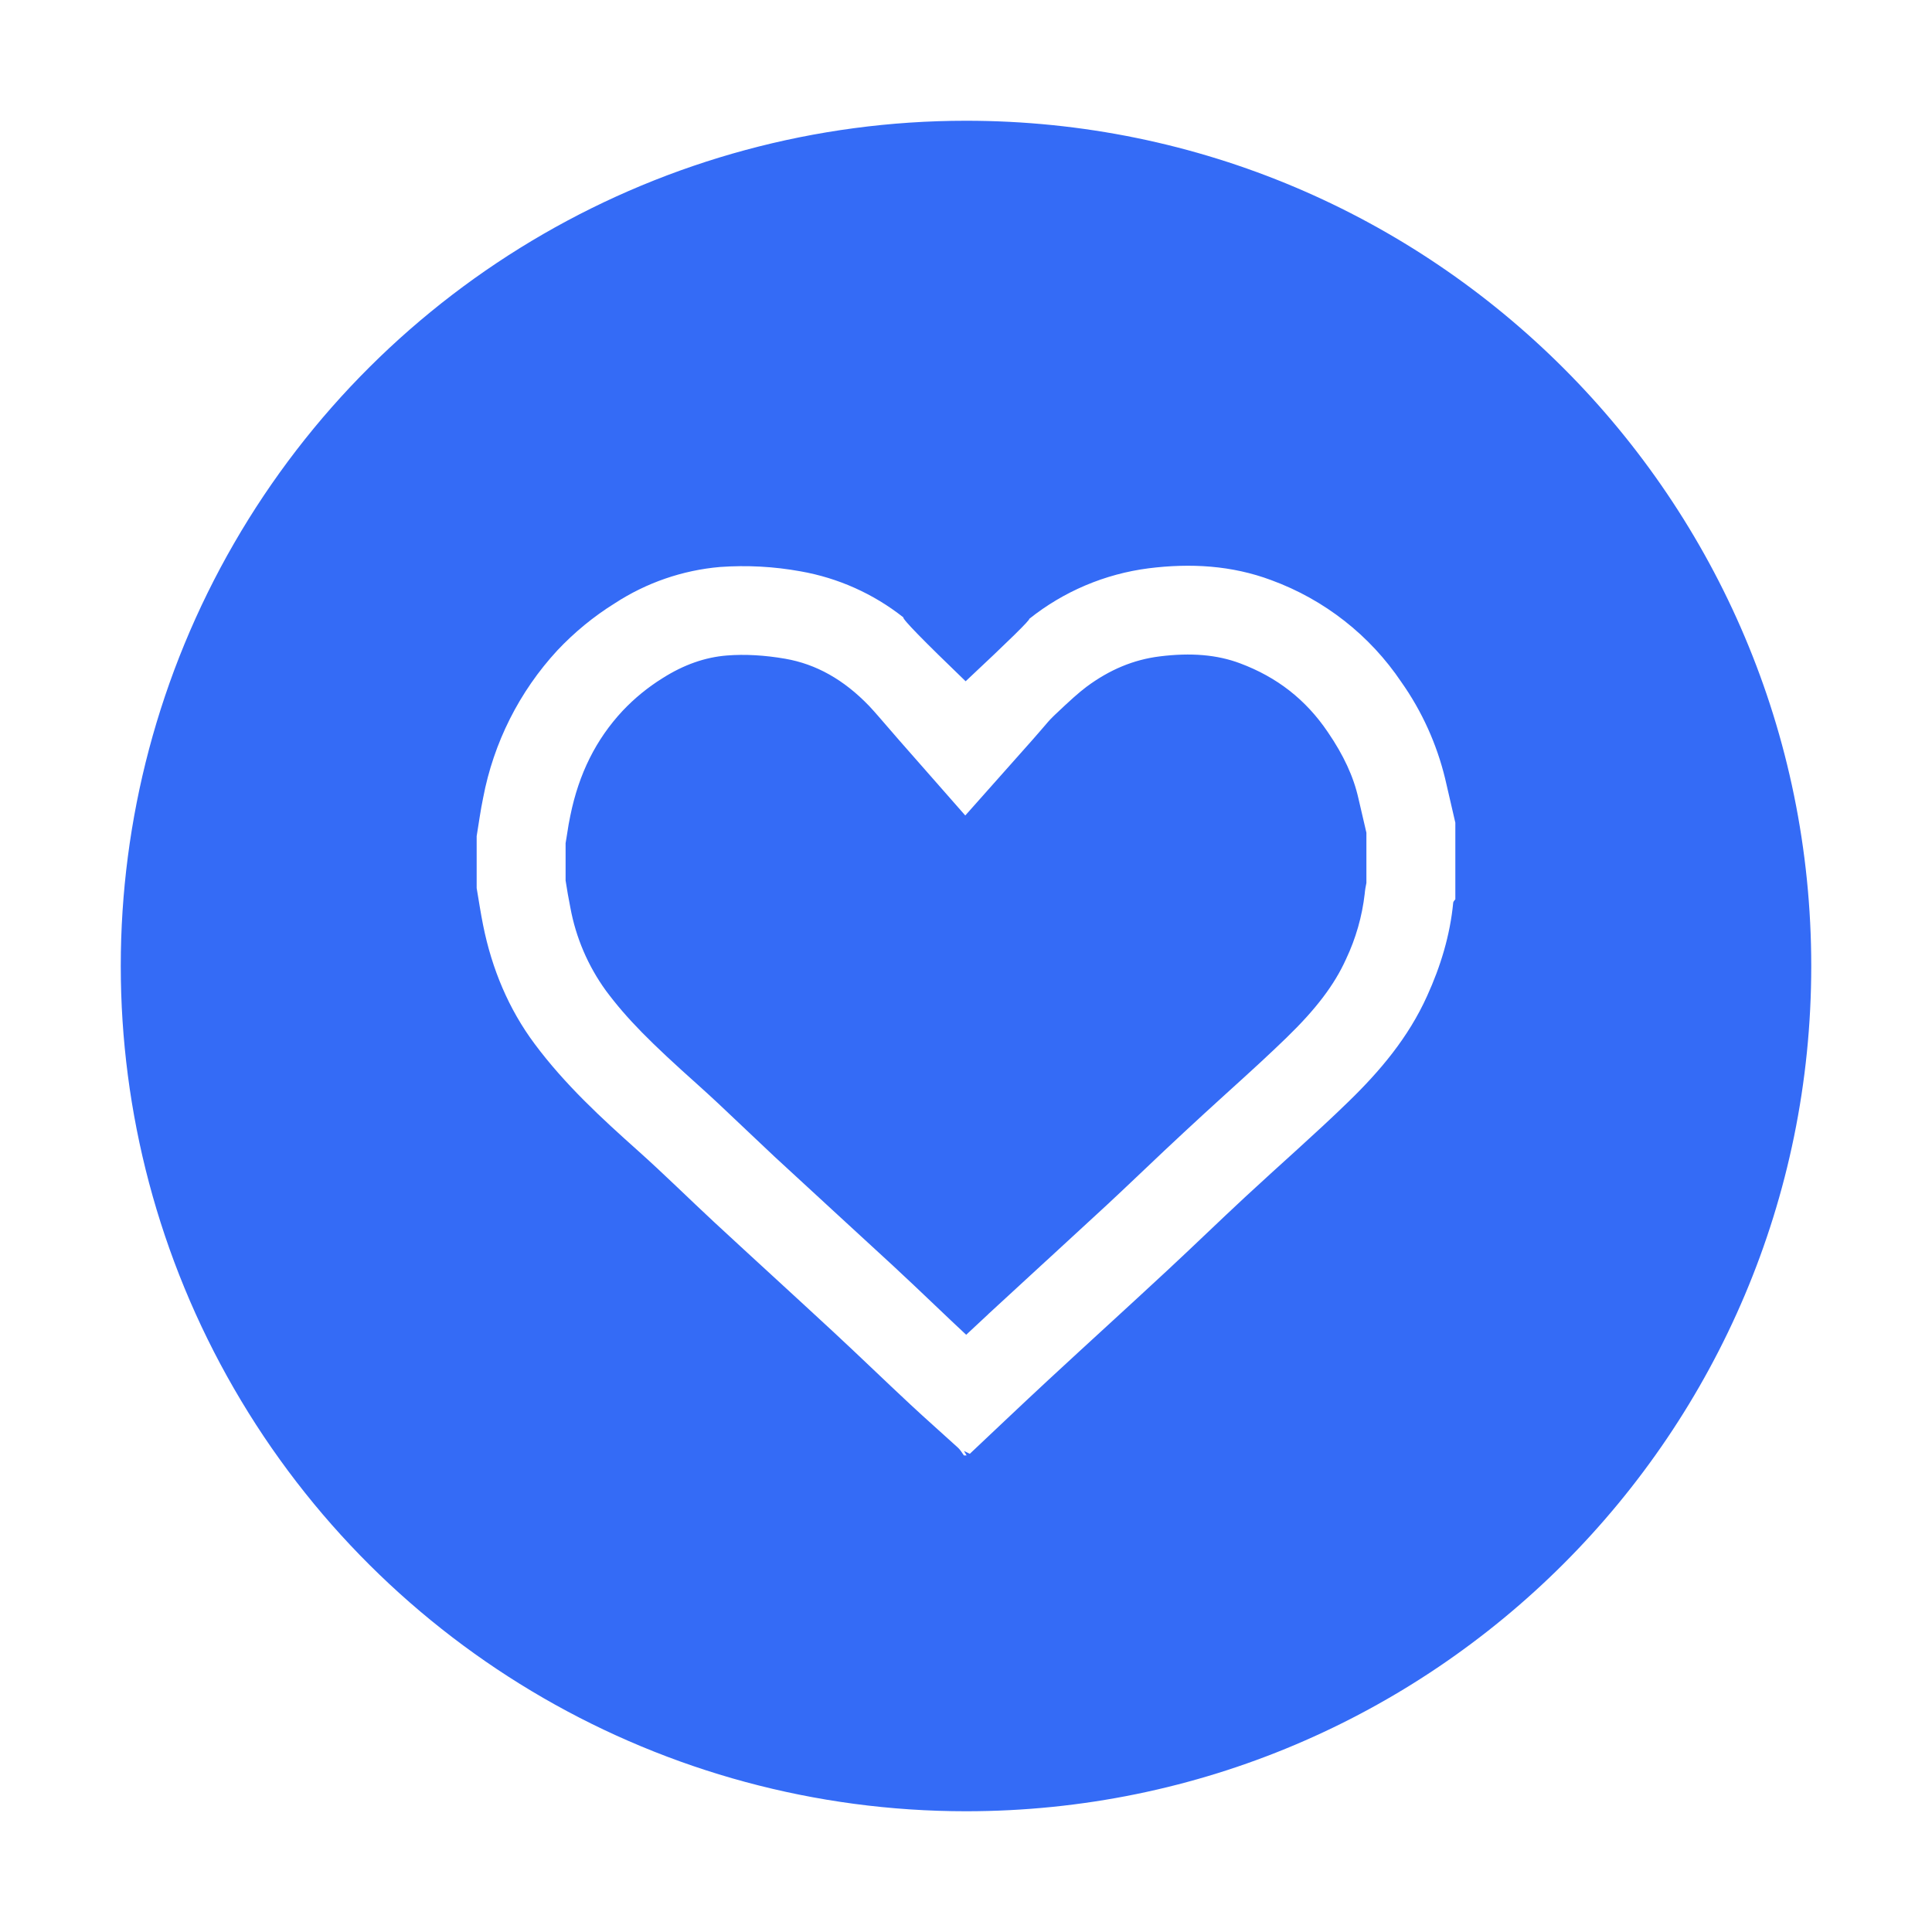 <!--?xml version="1.0" encoding="UTF-8"?-->
<svg width="32px" height="32px" viewBox="0 0 32 32" version="1.1" xmlns="http://www.w3.org/2000/svg" xmlns:xlink="http://www.w3.org/1999/xlink">
    <title>912.情感</title>
    <g id="912.情感" stroke="none" stroke-width="1" fill="none" fill-rule="evenodd">
        <g id="编组" transform="translate(2, 2)" fill="#000000" fill-rule="nonzero">
            <path d="M14,28 C8.998,28 4.377,25.332 1.876,21 C-0.625,16.668 -0.625,11.332 1.876,7 C4.377,2.668 8.998,0 14,0 C21.732,0 28,6.268 28,14 C28,21.732 21.732,28 14,28 L14,28 Z M13.966,22.032 L14.089,22.093 L14.038,22.154 L13.966,22.032 L13.966,22.032 Z M14.371,19.765 L14.003,20.108 C13.833,19.949 13.663,19.789 13.495,19.628 C13.262,19.405 13.027,19.184 12.792,18.965 L11.77,18.025 L11.767,18.022 L10.832,17.161 L10.348,16.704 L10.345,16.701 C9.962,16.336 9.785,16.171 9.558,15.967 C8.771,15.264 8.385,14.877 8.037,14.41 C7.74,14.001 7.538,13.53 7.447,13.033 C7.417,12.884 7.391,12.734 7.368,12.584 L7.368,11.966 L7.383,11.875 C7.413,11.68 7.427,11.598 7.447,11.507 C7.588,10.814 7.872,10.247 8.31,9.776 C8.506,9.568 8.729,9.385 8.972,9.234 C9.325,9.009 9.682,8.885 10.04,8.857 C10.338,8.833 10.668,8.852 11.007,8.911 C11.517,9 11.974,9.255 12.395,9.692 C12.439,9.74 12.488,9.793 12.545,9.859 L12.887,10.254 L13.988,11.507 L15.096,10.26 C15.16,10.189 15.335,9.984 15.362,9.953 C15.386,9.926 15.411,9.899 15.437,9.874 L15.475,9.837 C15.735,9.591 15.863,9.476 15.995,9.376 C16.379,9.091 16.775,8.926 17.208,8.872 C17.728,8.807 18.16,8.844 18.54,8.987 C19.149,9.215 19.627,9.585 19.993,10.126 C20.253,10.506 20.418,10.861 20.499,11.221 L20.617,11.728 L20.62,11.742 L20.632,11.792 L20.632,12.624 C20.62,12.683 20.609,12.741 20.604,12.803 C20.561,13.179 20.456,13.545 20.294,13.887 C20.101,14.315 19.792,14.719 19.308,15.188 C19.031,15.456 18.8,15.67 18.266,16.153 C17.826,16.552 17.391,16.956 16.961,17.366 C16.644,17.667 16.504,17.799 16.33,17.961 L15.331,18.881 L15.326,18.885 L14.371,19.764 L14.371,19.765 Z M13.994,9.284 C13.287,8.603 12.942,8.25 12.963,8.226 C12.467,7.834 11.881,7.572 11.259,7.463 C10.819,7.383 10.371,7.359 9.925,7.391 C9.303,7.445 8.705,7.652 8.182,7.993 C7.832,8.211 7.512,8.474 7.23,8.774 C6.6,9.457 6.175,10.303 6.002,11.216 C5.958,11.425 5.93,11.639 5.895,11.85 L5.895,12.709 C5.93,12.914 5.961,13.122 6.002,13.325 C6.148,14.052 6.427,14.716 6.856,15.291 C7.357,15.964 7.962,16.52 8.575,17.067 C9.003,17.45 9.411,17.854 9.831,18.244 C10.482,18.847 11.138,19.444 11.789,20.047 C12.223,20.449 12.647,20.861 13.08,21.264 C13.34,21.507 13.608,21.741 13.87,21.981 C13.907,22.015 13.934,22.064 13.966,22.107 L14.034,22.107 C14.48,21.687 14.924,21.264 15.373,20.848 C16.025,20.244 16.681,19.649 17.332,19.044 C17.765,18.642 18.19,18.229 18.623,17.827 C19.192,17.298 19.777,16.79 20.335,16.247 C20.854,15.743 21.327,15.186 21.638,14.495 C21.859,14.009 22.018,13.495 22.07,12.948 C22.073,12.93 22.093,12.912 22.105,12.895 L22.105,11.627 L21.936,10.896 C21.797,10.323 21.552,9.781 21.212,9.299 C20.691,8.523 19.937,7.932 19.059,7.61 C18.4,7.363 17.717,7.326 17.024,7.413 C16.301,7.506 15.618,7.795 15.048,8.25 C15.063,8.267 14.712,8.612 13.994,9.284 L13.994,9.284 Z" id="形状" fill="#346bf6"></path>
        </g>
    </g>
</svg>